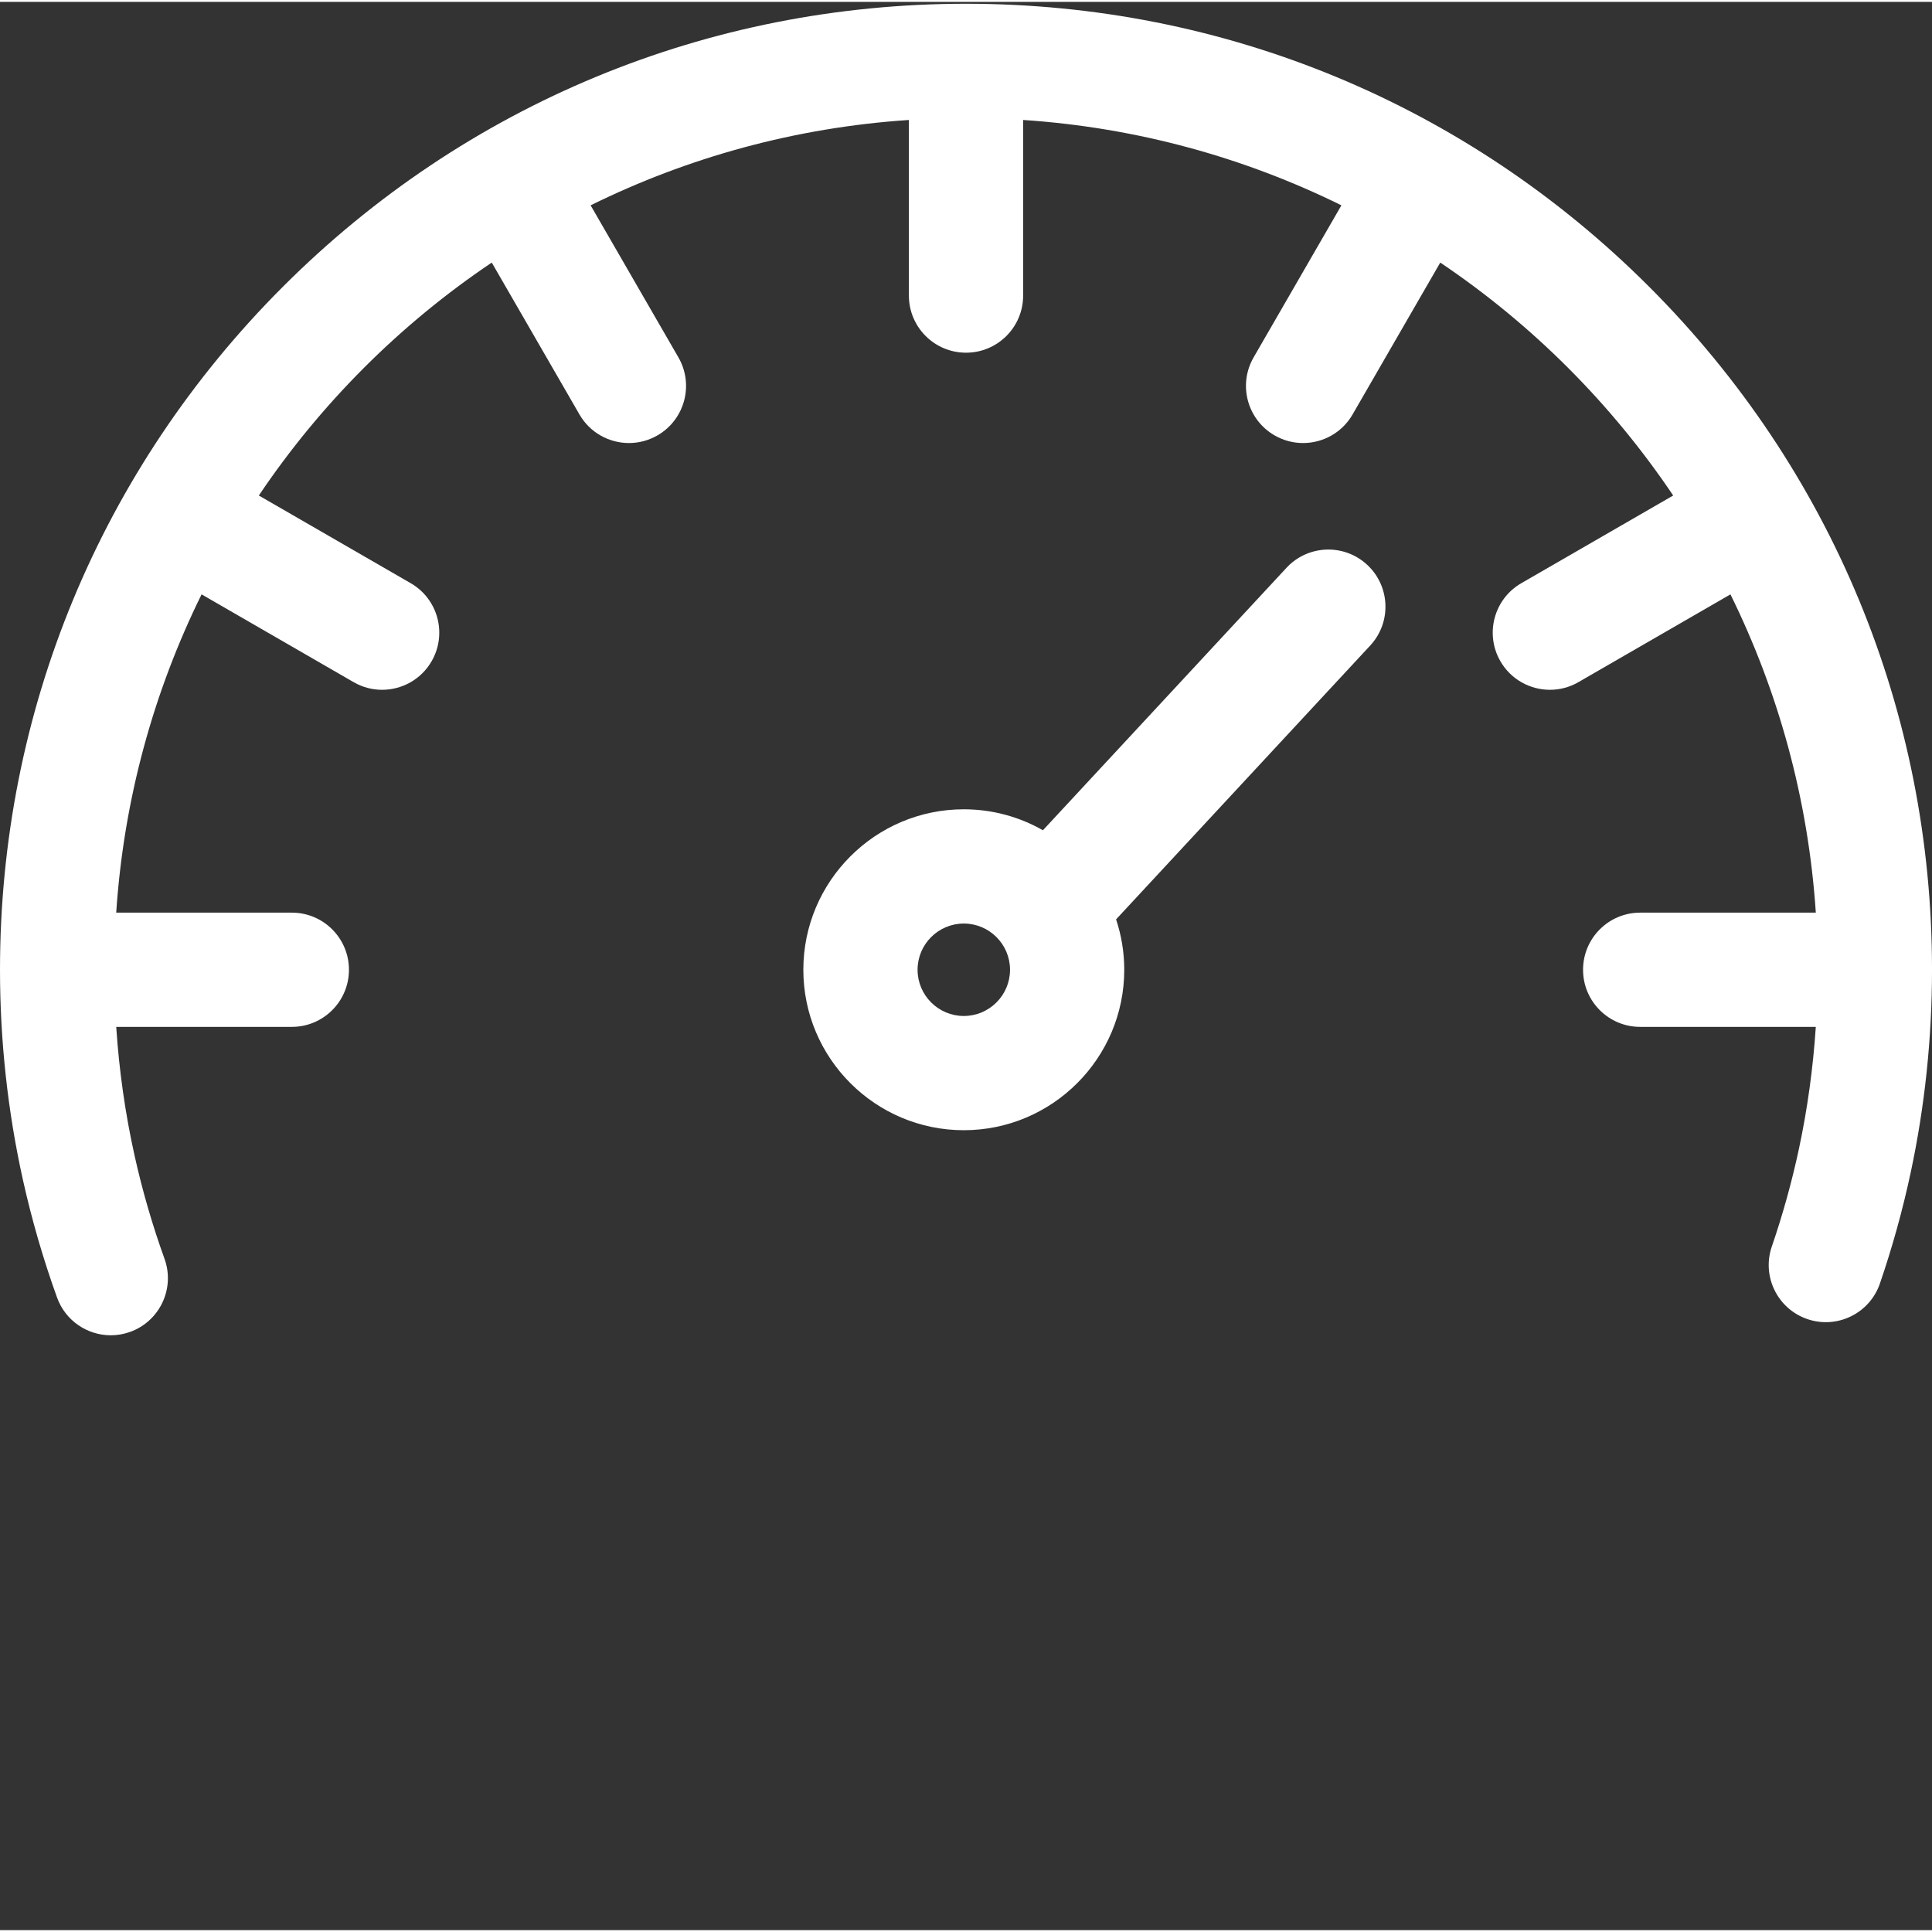 <svg xmlns="http://www.w3.org/2000/svg" version="1.1" xmlns:xlink="http://www.w3.org/1999/xlink" xmlns:svgjs="http://svgjs.com/svgjs" width="512" height="512" x="0" y="0" viewBox="0 0 511.995 511" style="enable-background:new 0 0 512 512" xml:space="preserve" class=""><rect x="0" y="0" width="511.995" height="511" fill="#333333" stroke="none"/><g><path xmlns="http://www.w3.org/2000/svg" d="m437.02 75.477c-48.352-48.352-112.641-74.98-181.02-74.98s-132.668 26.629-181.02 74.98c-48.352 48.355-74.98 112.641-74.98 181.02 0 18.812 2.051 37.582 6.098 55.789 2.336 10.5 5.371 20.953 9.02 31.07 2.223 6.168 8.039 10.008 14.238 10.008 1.707 0 3.438-.293 5.137-.902 7.863-2.84 11.938-11.512 9.102-19.375-3.215-8.914-5.887-18.121-7.941-27.371-2.48-11.168-4.094-22.578-4.855-34.082h46.539c8.359 0 15.137-6.777 15.137-15.137s-6.777-15.137-15.137-15.137h-46.543c2.004-30.098 9.93-58.598 22.625-84.348l40.285 23.262c2.383 1.375 4.984 2.031 7.555 2.031 5.23 0 10.32-2.715 13.121-7.57 4.18-7.242 1.699-16.5-5.539-20.68l-40.25-23.238c16.383-24.352 37.379-45.348 61.727-61.73l23.242 40.25c2.801 4.859 7.891 7.574 13.121 7.574 2.566 0 5.172-.656 7.555-2.031 7.242-4.18 9.723-13.438 5.539-20.68l-23.258-40.285c25.75-12.695 54.246-20.621 84.344-22.621v46.539c0 8.359 6.777 15.137 15.137 15.137s15.141-6.777 15.141-15.137v-46.539c30.094 2.004 58.594 9.926 84.344 22.621l-23.262 40.289c-4.18 7.238-1.699 16.496 5.543 20.676 2.383 1.375 4.984 2.031 7.555 2.031 5.23 0 10.316-2.715 13.121-7.57l23.238-40.254c24.352 16.383 45.348 37.379 61.73 61.73l-40.25 23.238c-7.242 4.18-9.723 13.438-5.543 20.68 2.805 4.855 7.895 7.57 13.125 7.57 2.566 0 5.172-.652 7.555-2.031l40.285-23.258c12.695 25.746 20.621 54.246 22.625 84.344h-46.543c-8.363 0-15.141 6.777-15.141 15.137s6.777 15.137 15.141 15.137h46.539c-.723 10.891-2.203 21.703-4.465 32.289-1.871 8.742-4.289 17.461-7.191 25.91-2.715 7.91 1.496 16.52 9.402 19.234 7.906 2.711 16.52-1.496 19.234-9.402 3.293-9.594 6.039-19.488 8.16-29.41 3.754-17.562 5.656-35.648 5.656-53.758.004-68.379-26.625-132.664-74.977-181.02zm0 0" fill="#ffffff" data-original="#000000" class=""></path><path xmlns="http://www.w3.org/2000/svg" d="m340.926 149.98-64.543 69.547c-6.191-3.527-13.348-5.555-20.969-5.555-23.449 0-42.523 19.078-42.523 42.523 0 23.449 19.074 42.523 42.523 42.523 23.445 0 42.523-19.074 42.523-42.523 0-4.664-.77-9.152-2.164-13.355l67.344-72.566c5.688-6.129 5.328-15.707-.801-21.395s-15.703-5.328-21.391.801zm-85.512 118.766c-6.754 0-12.25-5.496-12.25-12.25s5.496-12.246 12.25-12.246c6.754 0 12.25 5.492 12.25 12.246s-5.496 12.25-12.25 12.25zm0 0" fill="#ffffff" data-original="#000000" class=""></path></g></svg>